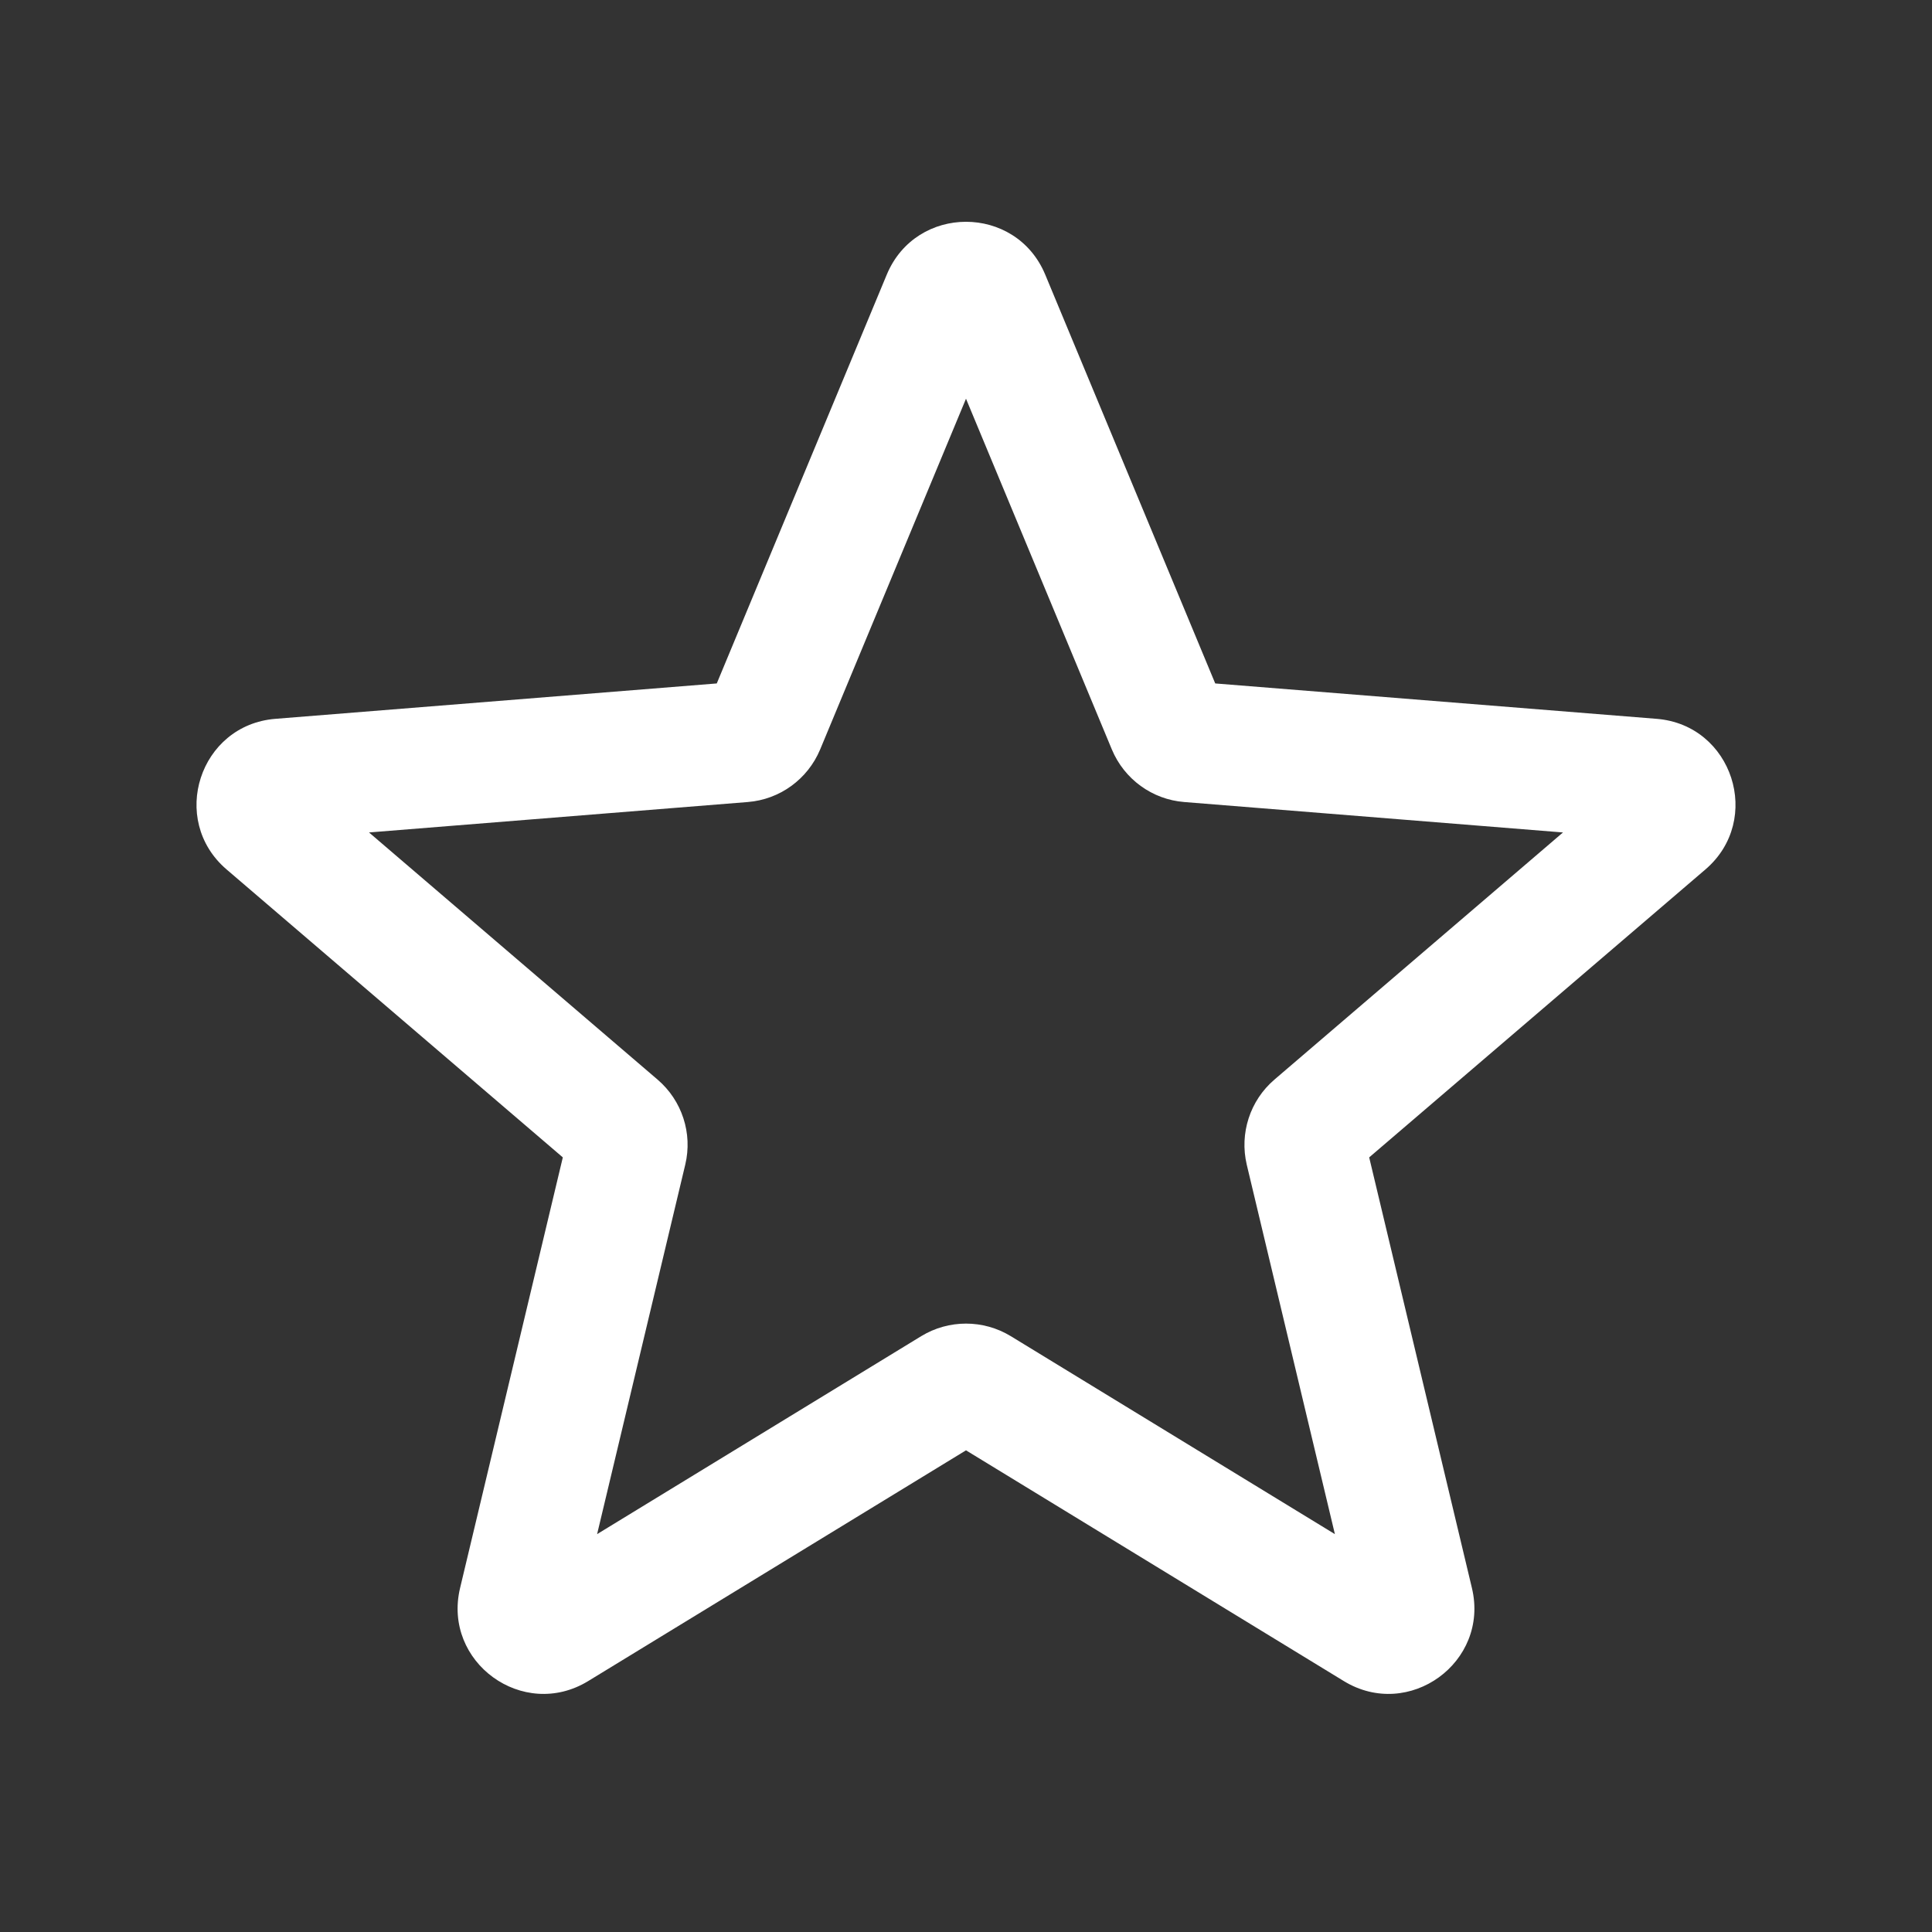 <svg width="16" height="16" viewBox="0 0 16 16" fill="none" xmlns="http://www.w3.org/2000/svg">
<rect x="0" y="0" width="16" height="16" fill="#333333" stroke="none"/>
<path fill-rule="evenodd" clip-rule="evenodd" d="M7.344 2.274C7.587 1.691 8.413 1.691 8.656 2.274L10.064 5.66L13.719 5.953C14.348 6.003 14.603 6.789 14.124 7.2L11.339 9.585L12.19 13.152C12.336 13.766 11.668 14.251 11.129 13.922L8 12.011L4.871 13.922C4.332 14.251 3.664 13.766 3.81 13.152L4.661 9.585L1.876 7.2C1.397 6.789 1.652 6.003 2.281 5.953L5.936 5.66L7.344 2.274ZM8 3.302L6.792 6.207C6.689 6.453 6.458 6.621 6.193 6.642L3.056 6.894L5.446 8.941C5.648 9.114 5.737 9.386 5.675 9.645L4.945 12.705L7.63 11.065C7.857 10.927 8.143 10.927 8.37 11.065L11.055 12.705L10.325 9.645C10.264 9.386 10.352 9.114 10.554 8.941L12.944 6.894L9.807 6.642C9.542 6.621 9.311 6.453 9.208 6.207L8 3.302Z" fill="white"/>
</svg>
